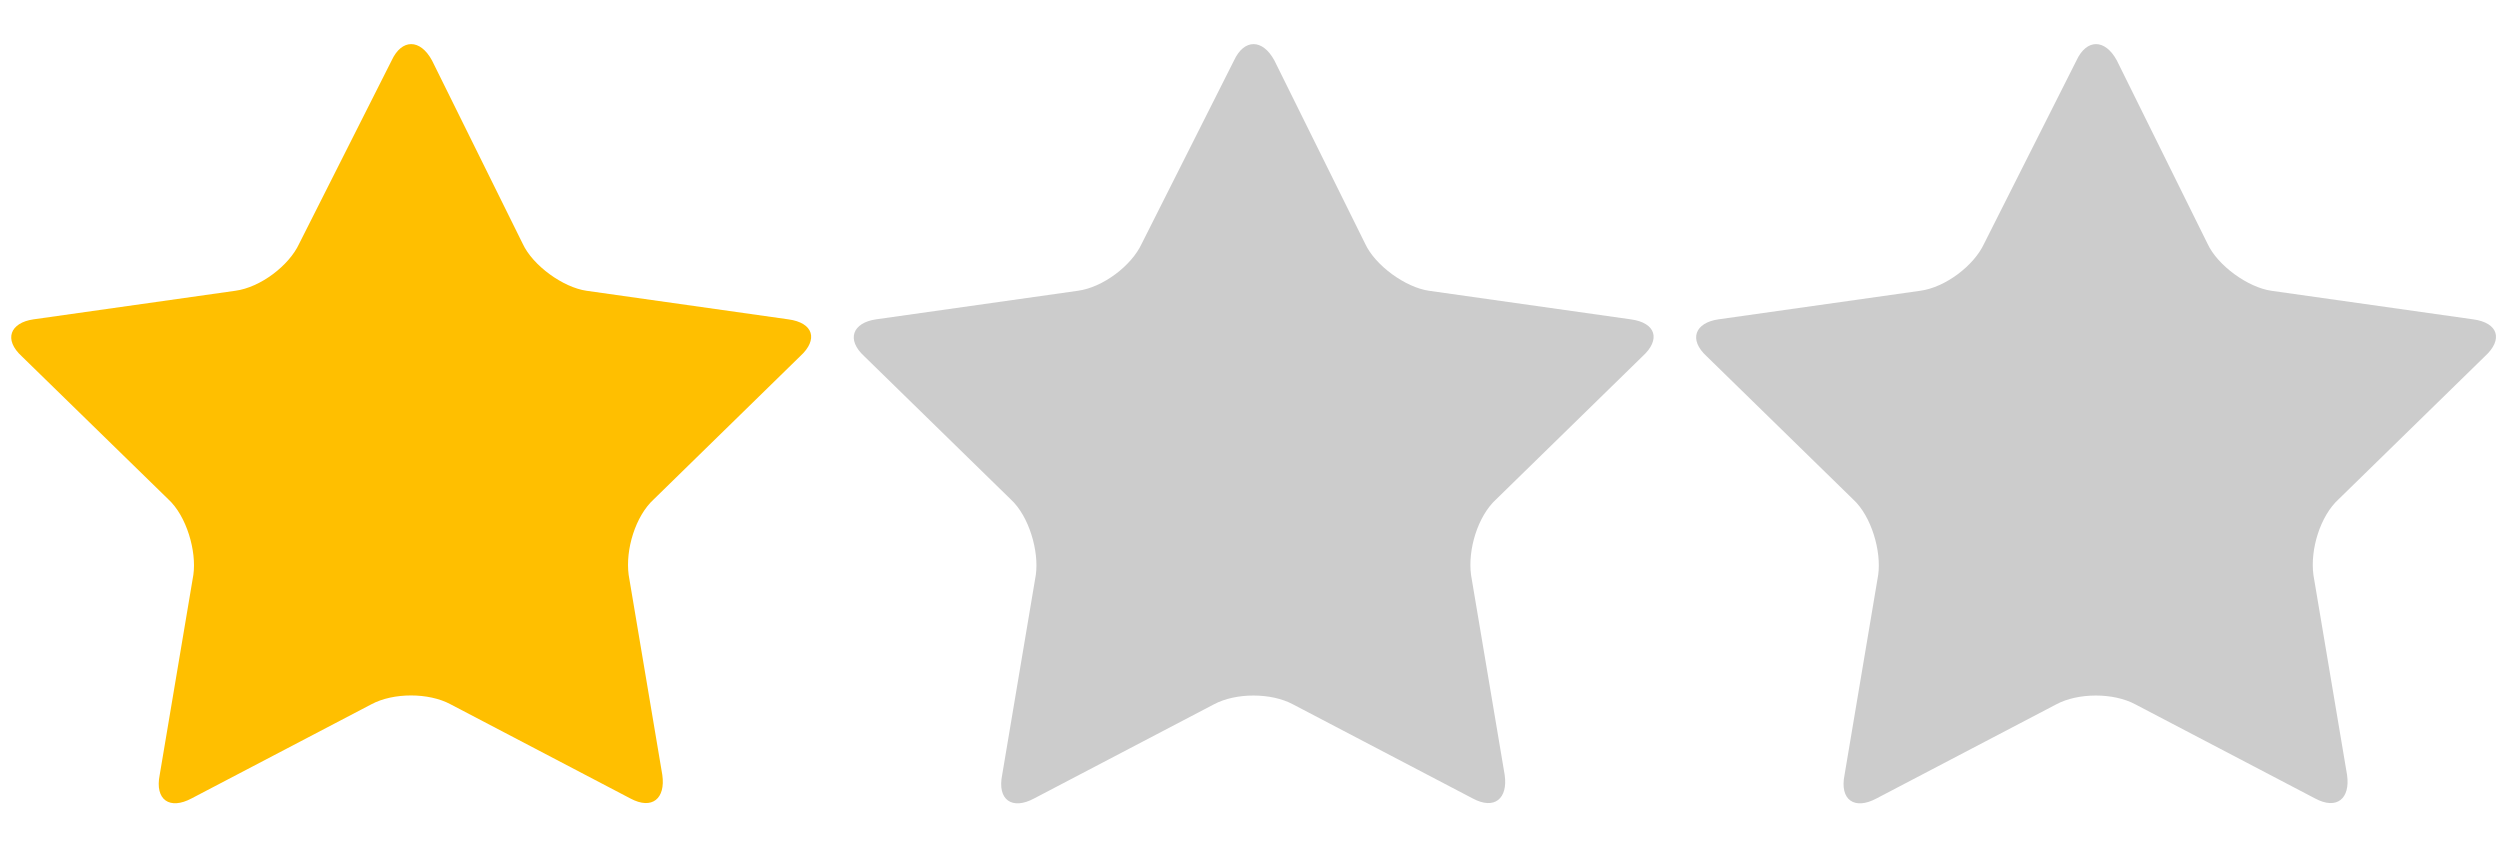 <?xml version="1.0" encoding="utf-8"?>
<!-- Generator: Adobe Illustrator 18.0.0, SVG Export Plug-In . SVG Version: 6.00 Build 0)  -->
<!DOCTYPE svg PUBLIC "-//W3C//DTD SVG 1.1//EN" "http://www.w3.org/Graphics/SVG/1.1/DTD/svg11.dtd">
<svg version="1.1" id="图层_1" xmlns="http://www.w3.org/2000/svg" xmlns:xlink="http://www.w3.org/1999/xlink" x="0px" y="0px"
	 viewBox="0 0 594 200" enable-background="new 0 0 594 200" xml:space="preserve">
<g>
	<g transform="scale(0.195, 0.195)">
		<path fill="#FFBF00" d="M477.2,73.7c12.3-26.6,34.8-26.6,49.2,0L636.9,297c12.3,26.6,49.2,53.2,77.8,57.3l245.8,34.8
			c30.7,4.1,36.9,24.6,14.3,45.1L796.7,608.3c-22.5,20.5-34.8,61.4-30.7,92.2l41,243.7c4.1,28.7-12.3,43-38.9,28.7L548.9,858.1
			c-26.6-14.3-69.6-14.3-96.3,0L233.5,972.8c-26.6,14.3-45.1,2-38.9-28.7l41-243.7c4.1-28.7-8.2-71.7-30.7-92.2L26.6,434.2
			c-22.5-20.5-14.3-41,14.3-45.1l245.8-34.8c30.7-4.1,65.5-30.7,77.8-57.3L477.2,73.7z"/>
	</g>
</g>
<g>
	<g transform="scale(0.195, 0.195)">
		<path fill="#CCCCCC" d="M1503.6,73.7c12.3-26.6,34.8-26.6,49.2,0L1663.4,297c12.3,26.6,49.2,53.2,77.8,57.3l245.8,34.8
			c30.7,4.1,36.9,24.6,14.3,45.1l-178.2,174.1c-22.5,20.5-34.8,61.4-30.7,92.2l41,243.7c4.1,28.7-12.3,43-38.9,28.7l-219.1-114.7
			c-26.6-14.3-69.6-14.3-96.3,0l-219.1,114.7c-26.6,14.3-45.1,2-38.9-28.7l41-243.7c4.1-28.7-8.2-71.7-30.7-92.2l-178.2-174.1
			c-22.5-20.5-14.3-41,14.3-45.1l245.8-34.8c30.7-4.1,65.5-30.7,77.8-57.3L1503.6,73.7z"/>
	</g>
</g>
<g>
	<g transform="scale(0.195, 0.195)">
		<path fill="#CCCCCC" d="M2530.1,73.7c12.3-26.6,34.8-26.6,49.2,0L2689.8,297c12.3,26.6,49.2,53.2,77.8,57.3l245.8,34.8
			c30.7,4.1,36.9,24.6,14.3,45.1l-178.2,174.1c-22.5,20.5-34.8,61.4-30.7,92.2l41,243.7c4.1,28.7-12.3,43-38.9,28.7l-219.1-114.7
			c-26.6-14.3-69.6-14.3-96.3,0l-219.1,114.7c-26.6,14.3-45.1,2-38.9-28.7l41-243.7c4.1-28.7-8.2-71.7-30.7-92.2l-178.2-174.1
			c-22.5-20.5-14.3-41,14.3-45.1l245.8-34.8c30.7-4.1,65.5-30.7,77.8-57.3L2530.1,73.7z"/>
	</g>
</g>
</svg>
